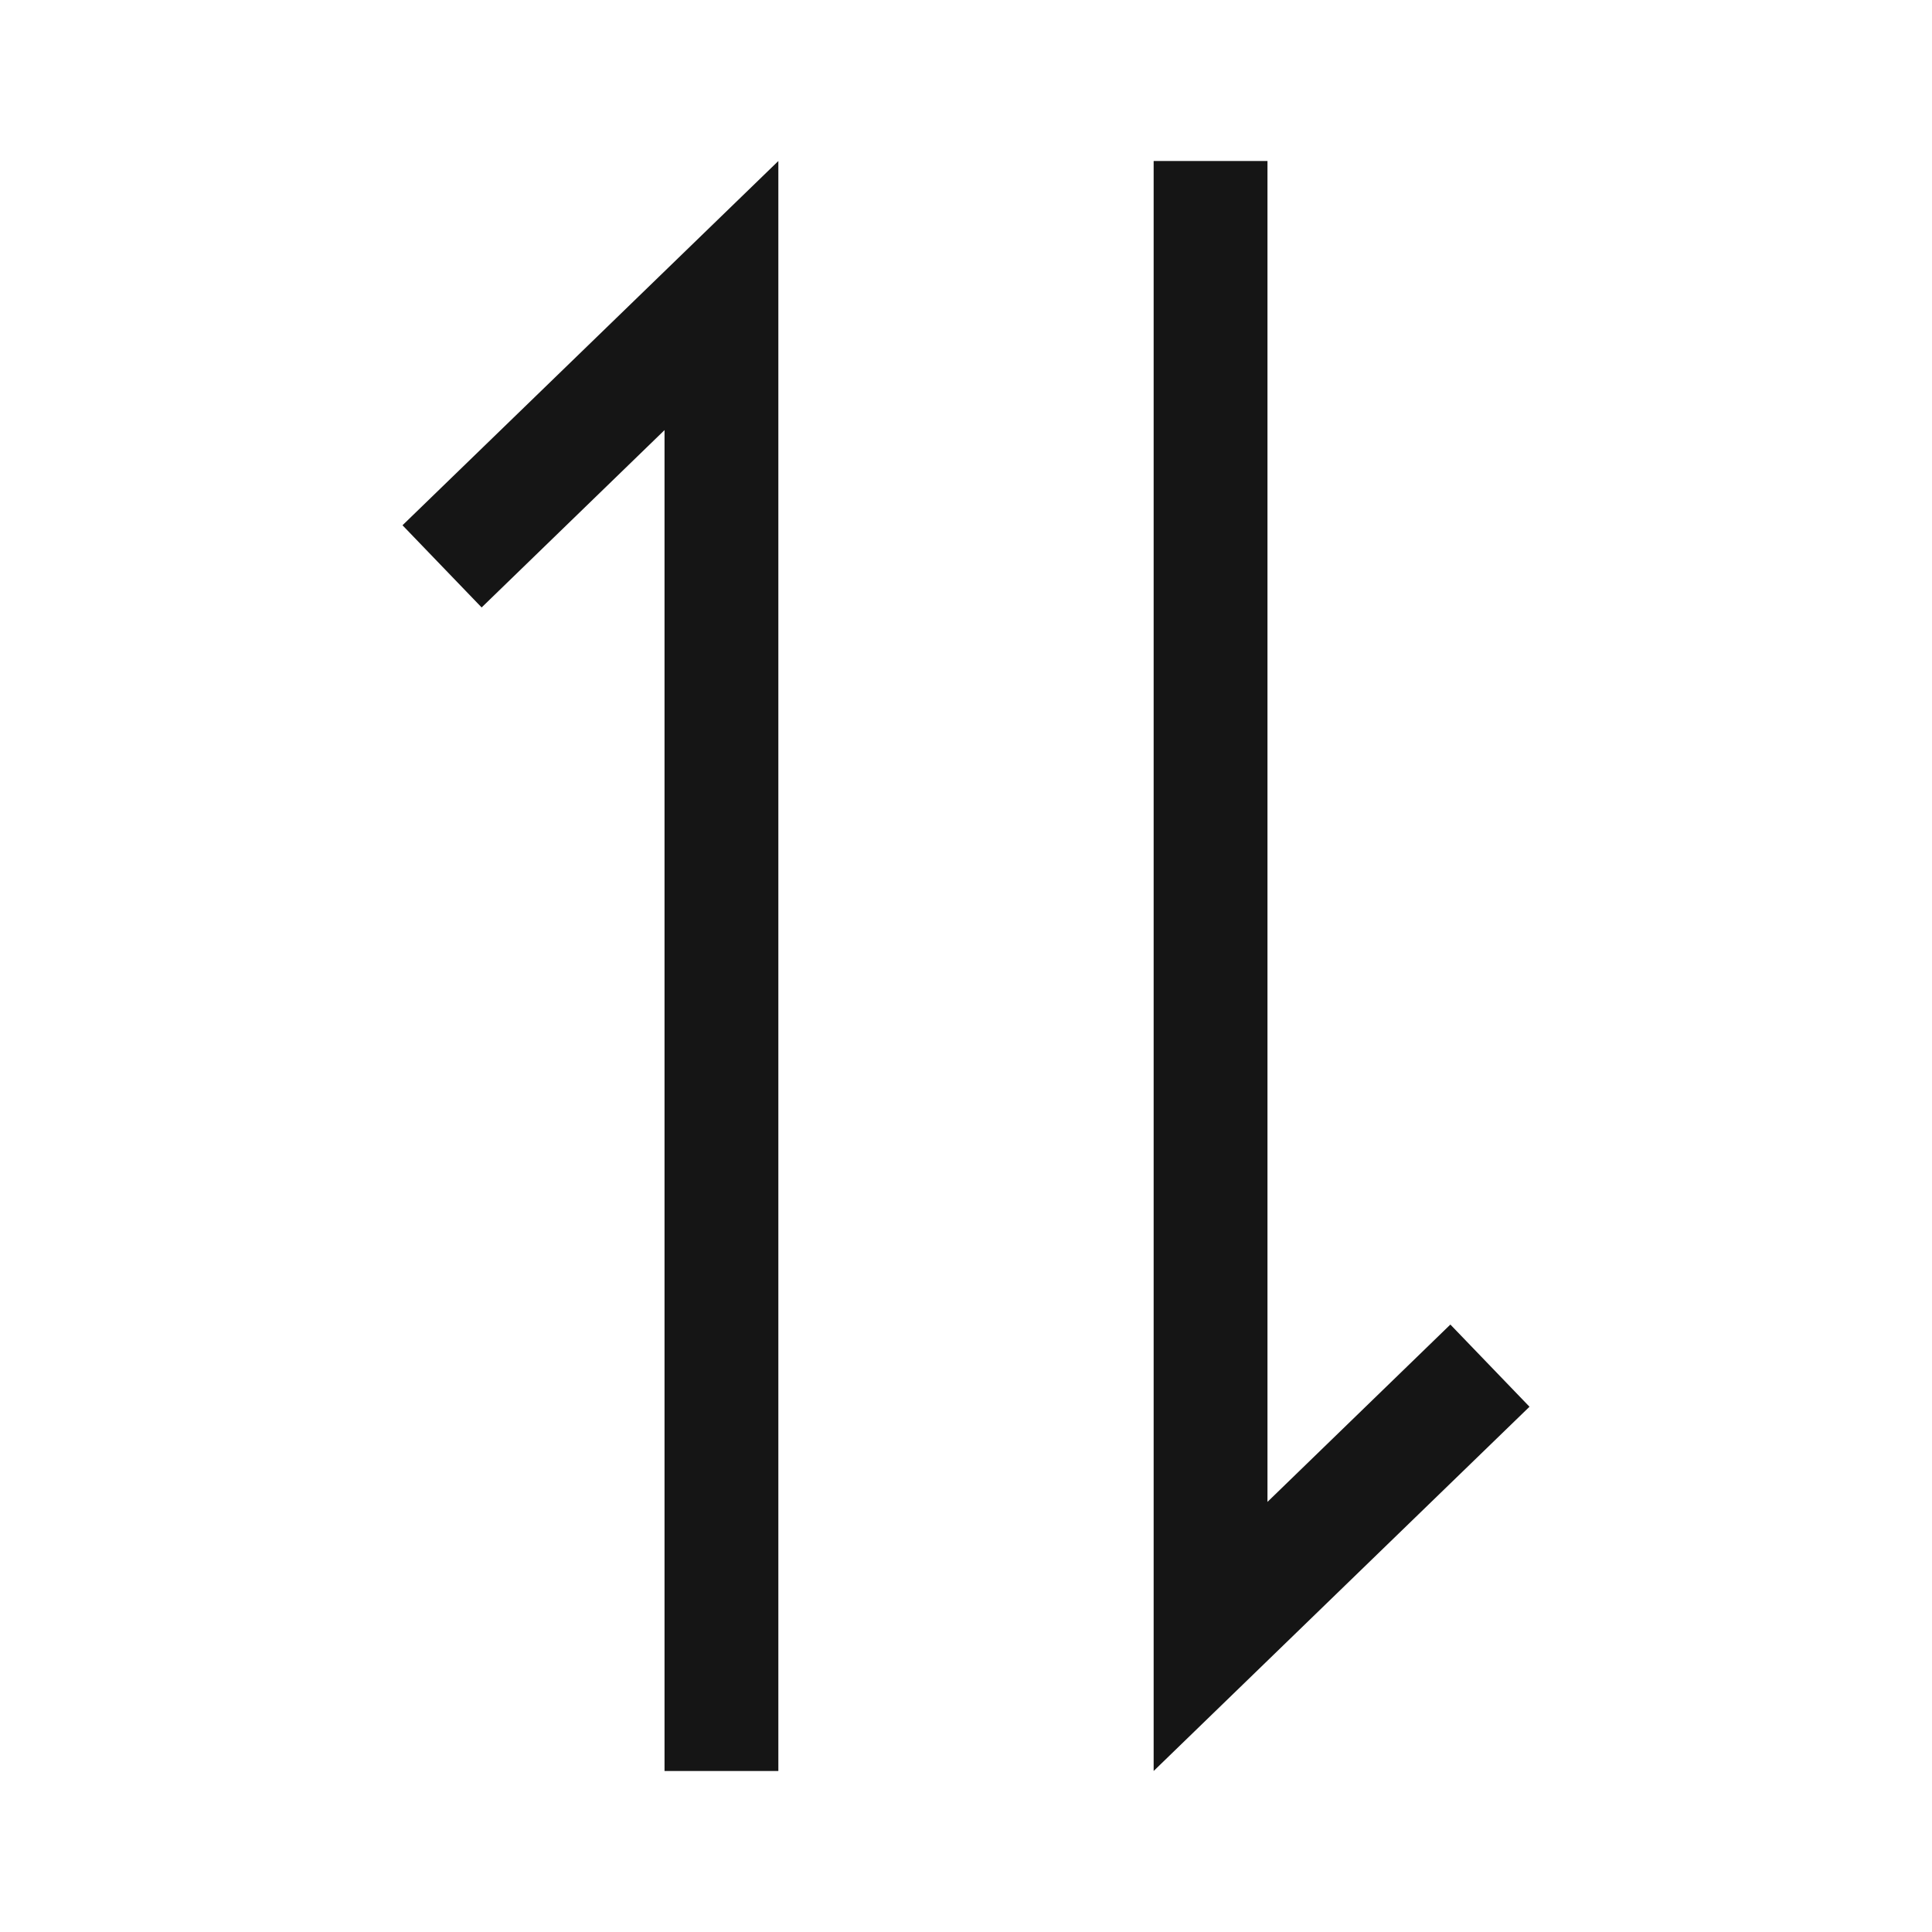 <svg width="24" height="24" viewBox="0 0 24 24" fill="none" xmlns="http://www.w3.org/2000/svg">
<path d="M5 6.525L9.669 2V22H8.255V5.343L5.983 7.546L5 6.525ZM15.745 18.657V2H14.331V22L19 17.475L18.017 16.454L15.745 18.657Z" fill="#151515"/>
</svg>
